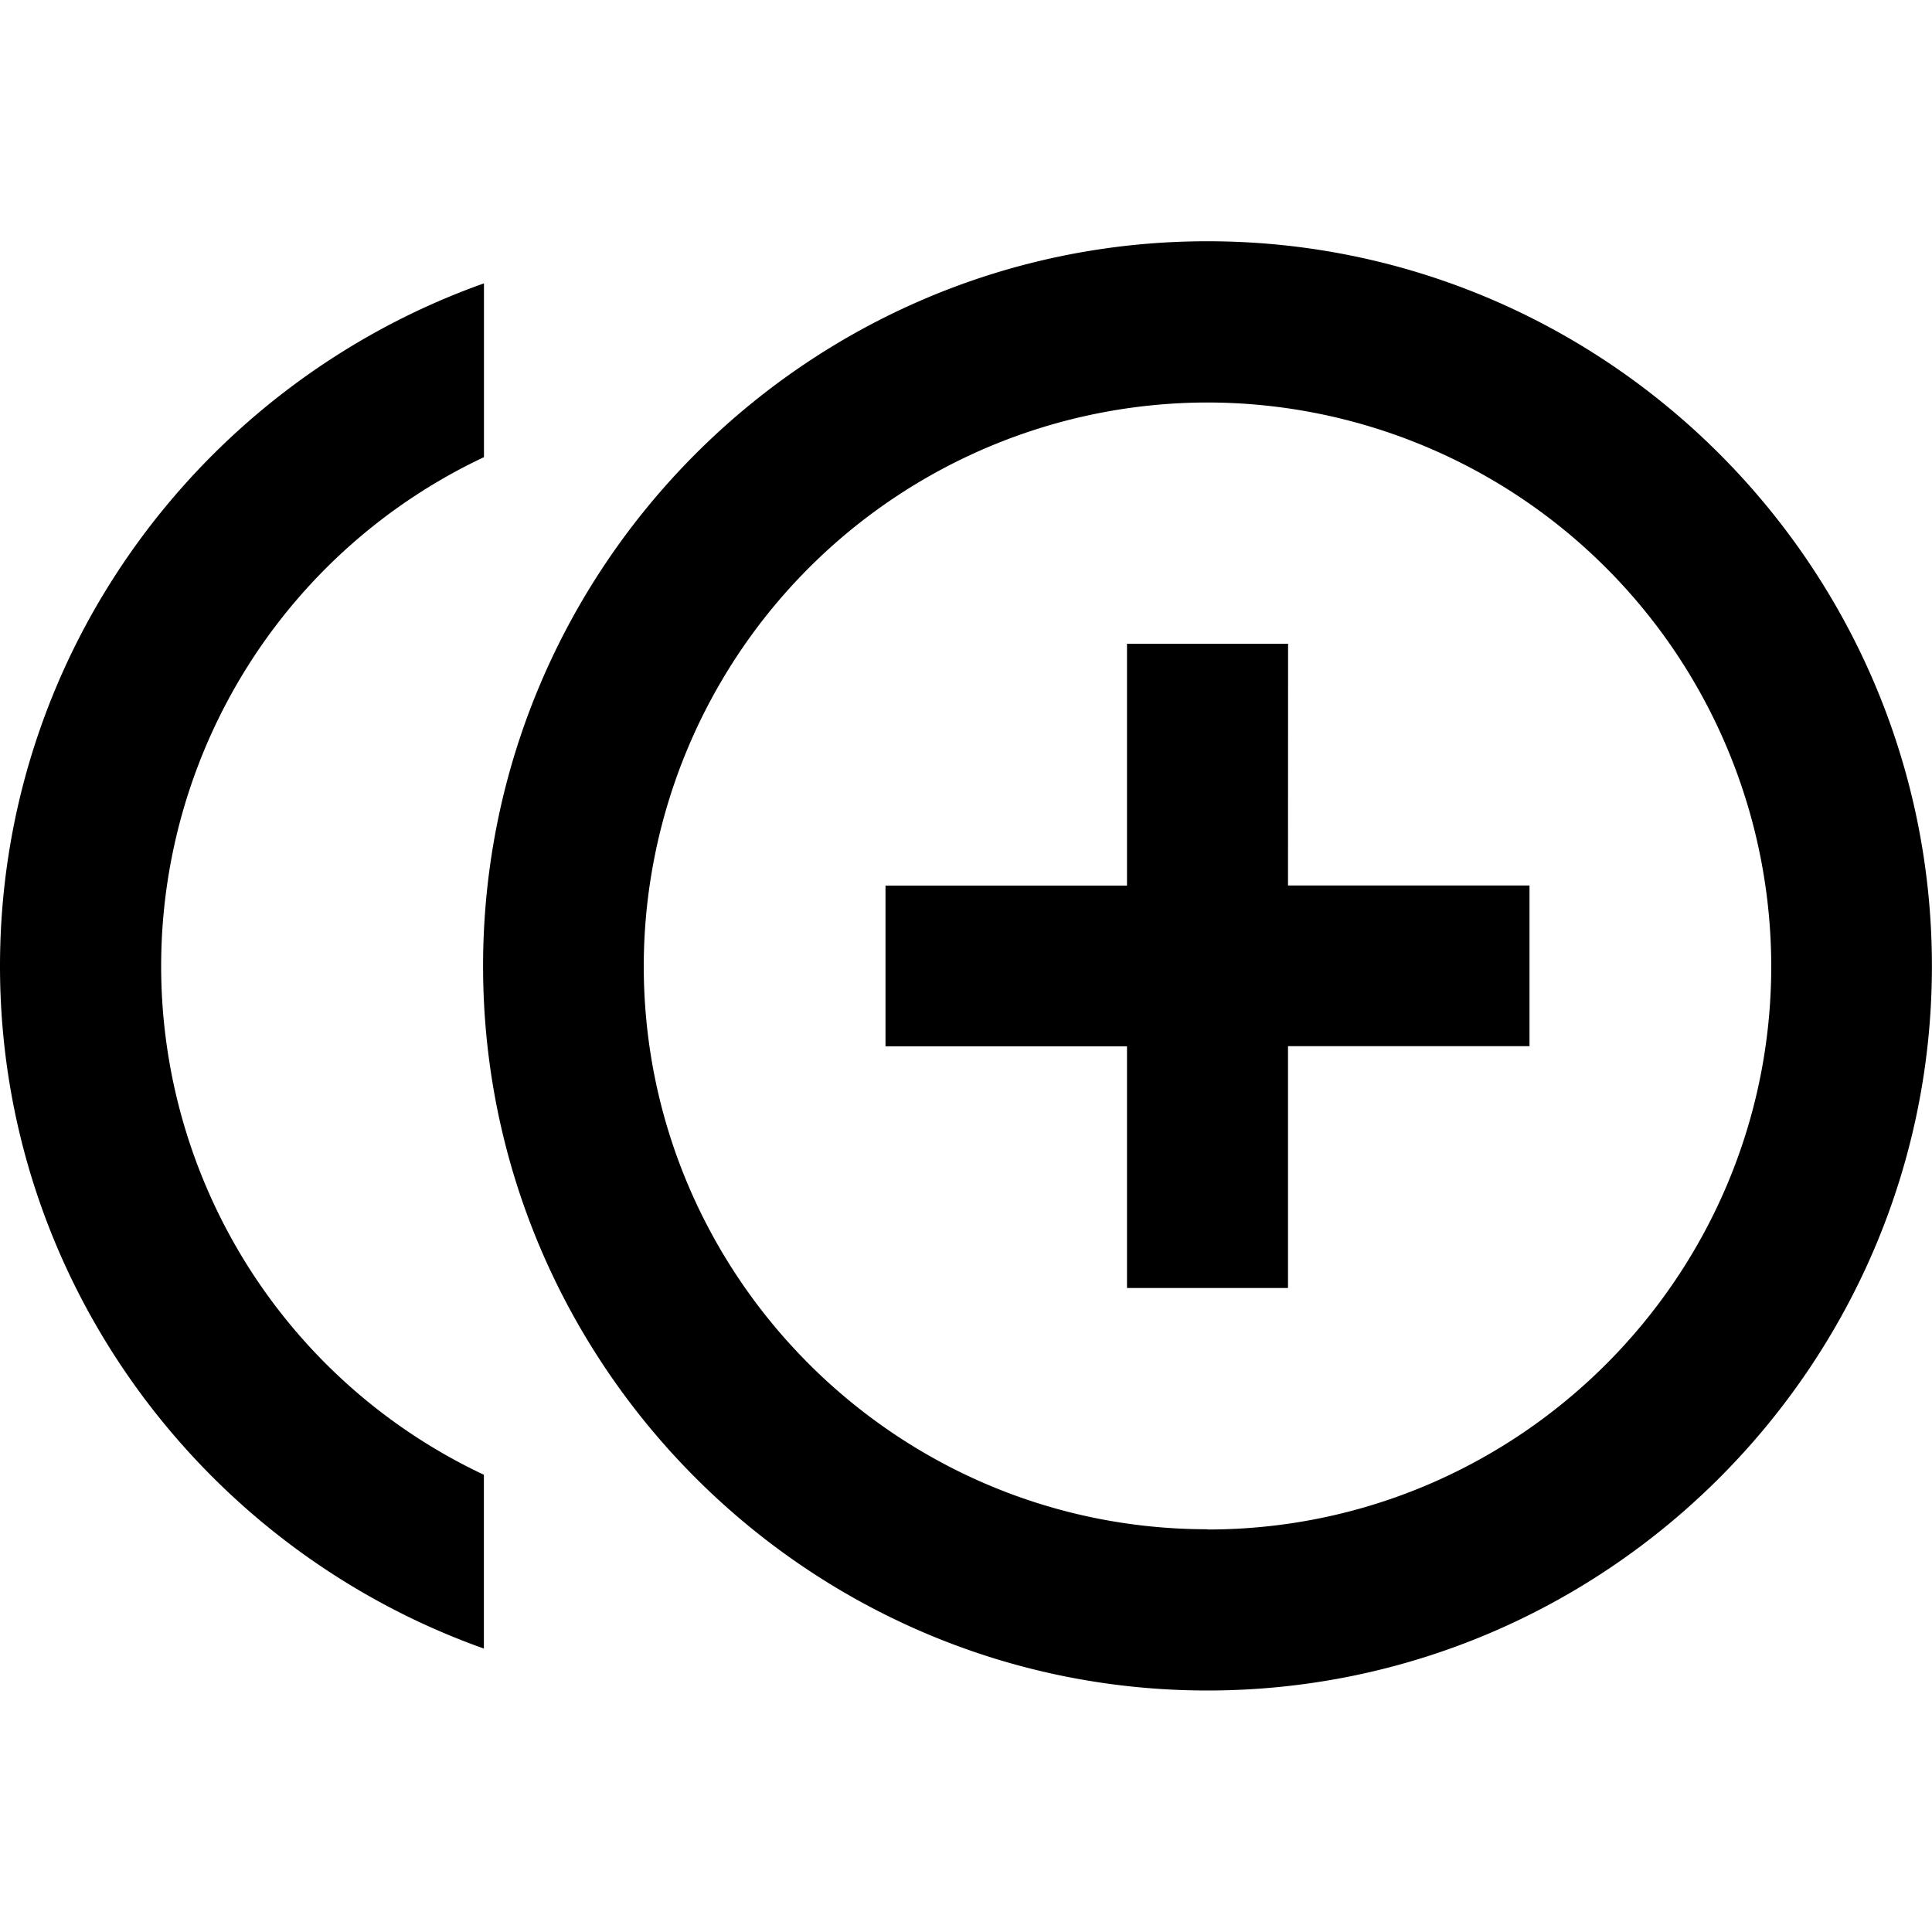 <svg xmlns="http://www.w3.org/2000/svg" baseProfile="full" viewBox="0 0 24.00 24.00"><path d="M16.001 7.997H14v3.004H11v1.997H14V16H16v-3.004H19v-1.996H16M2.002 12.003a6.987 6.987 0 0 1 4.01-6.324V3.52C2.52 4.761 0 8.091 0 12.002c0 3.907 2.52 7.237 6.011 8.477V18.32a6.98 6.98 0 0 1-4.009-6.318zM15 2.997c-4.961 0-8.999 4.043-8.999 9.005C6.001 16.956 10.04 21 15 21s8.999-4.044 8.999-8.999c0-4.96-4.038-9.004-8.999-9.004zm0 16c-3.863 0-7.003-3.14-7.003-6.996A7.009 7.009 0 0 1 15 5a7.009 7.009 0 0 1 7.003 7.002C22.003 15.86 18.863 19 15 19z"/></svg>